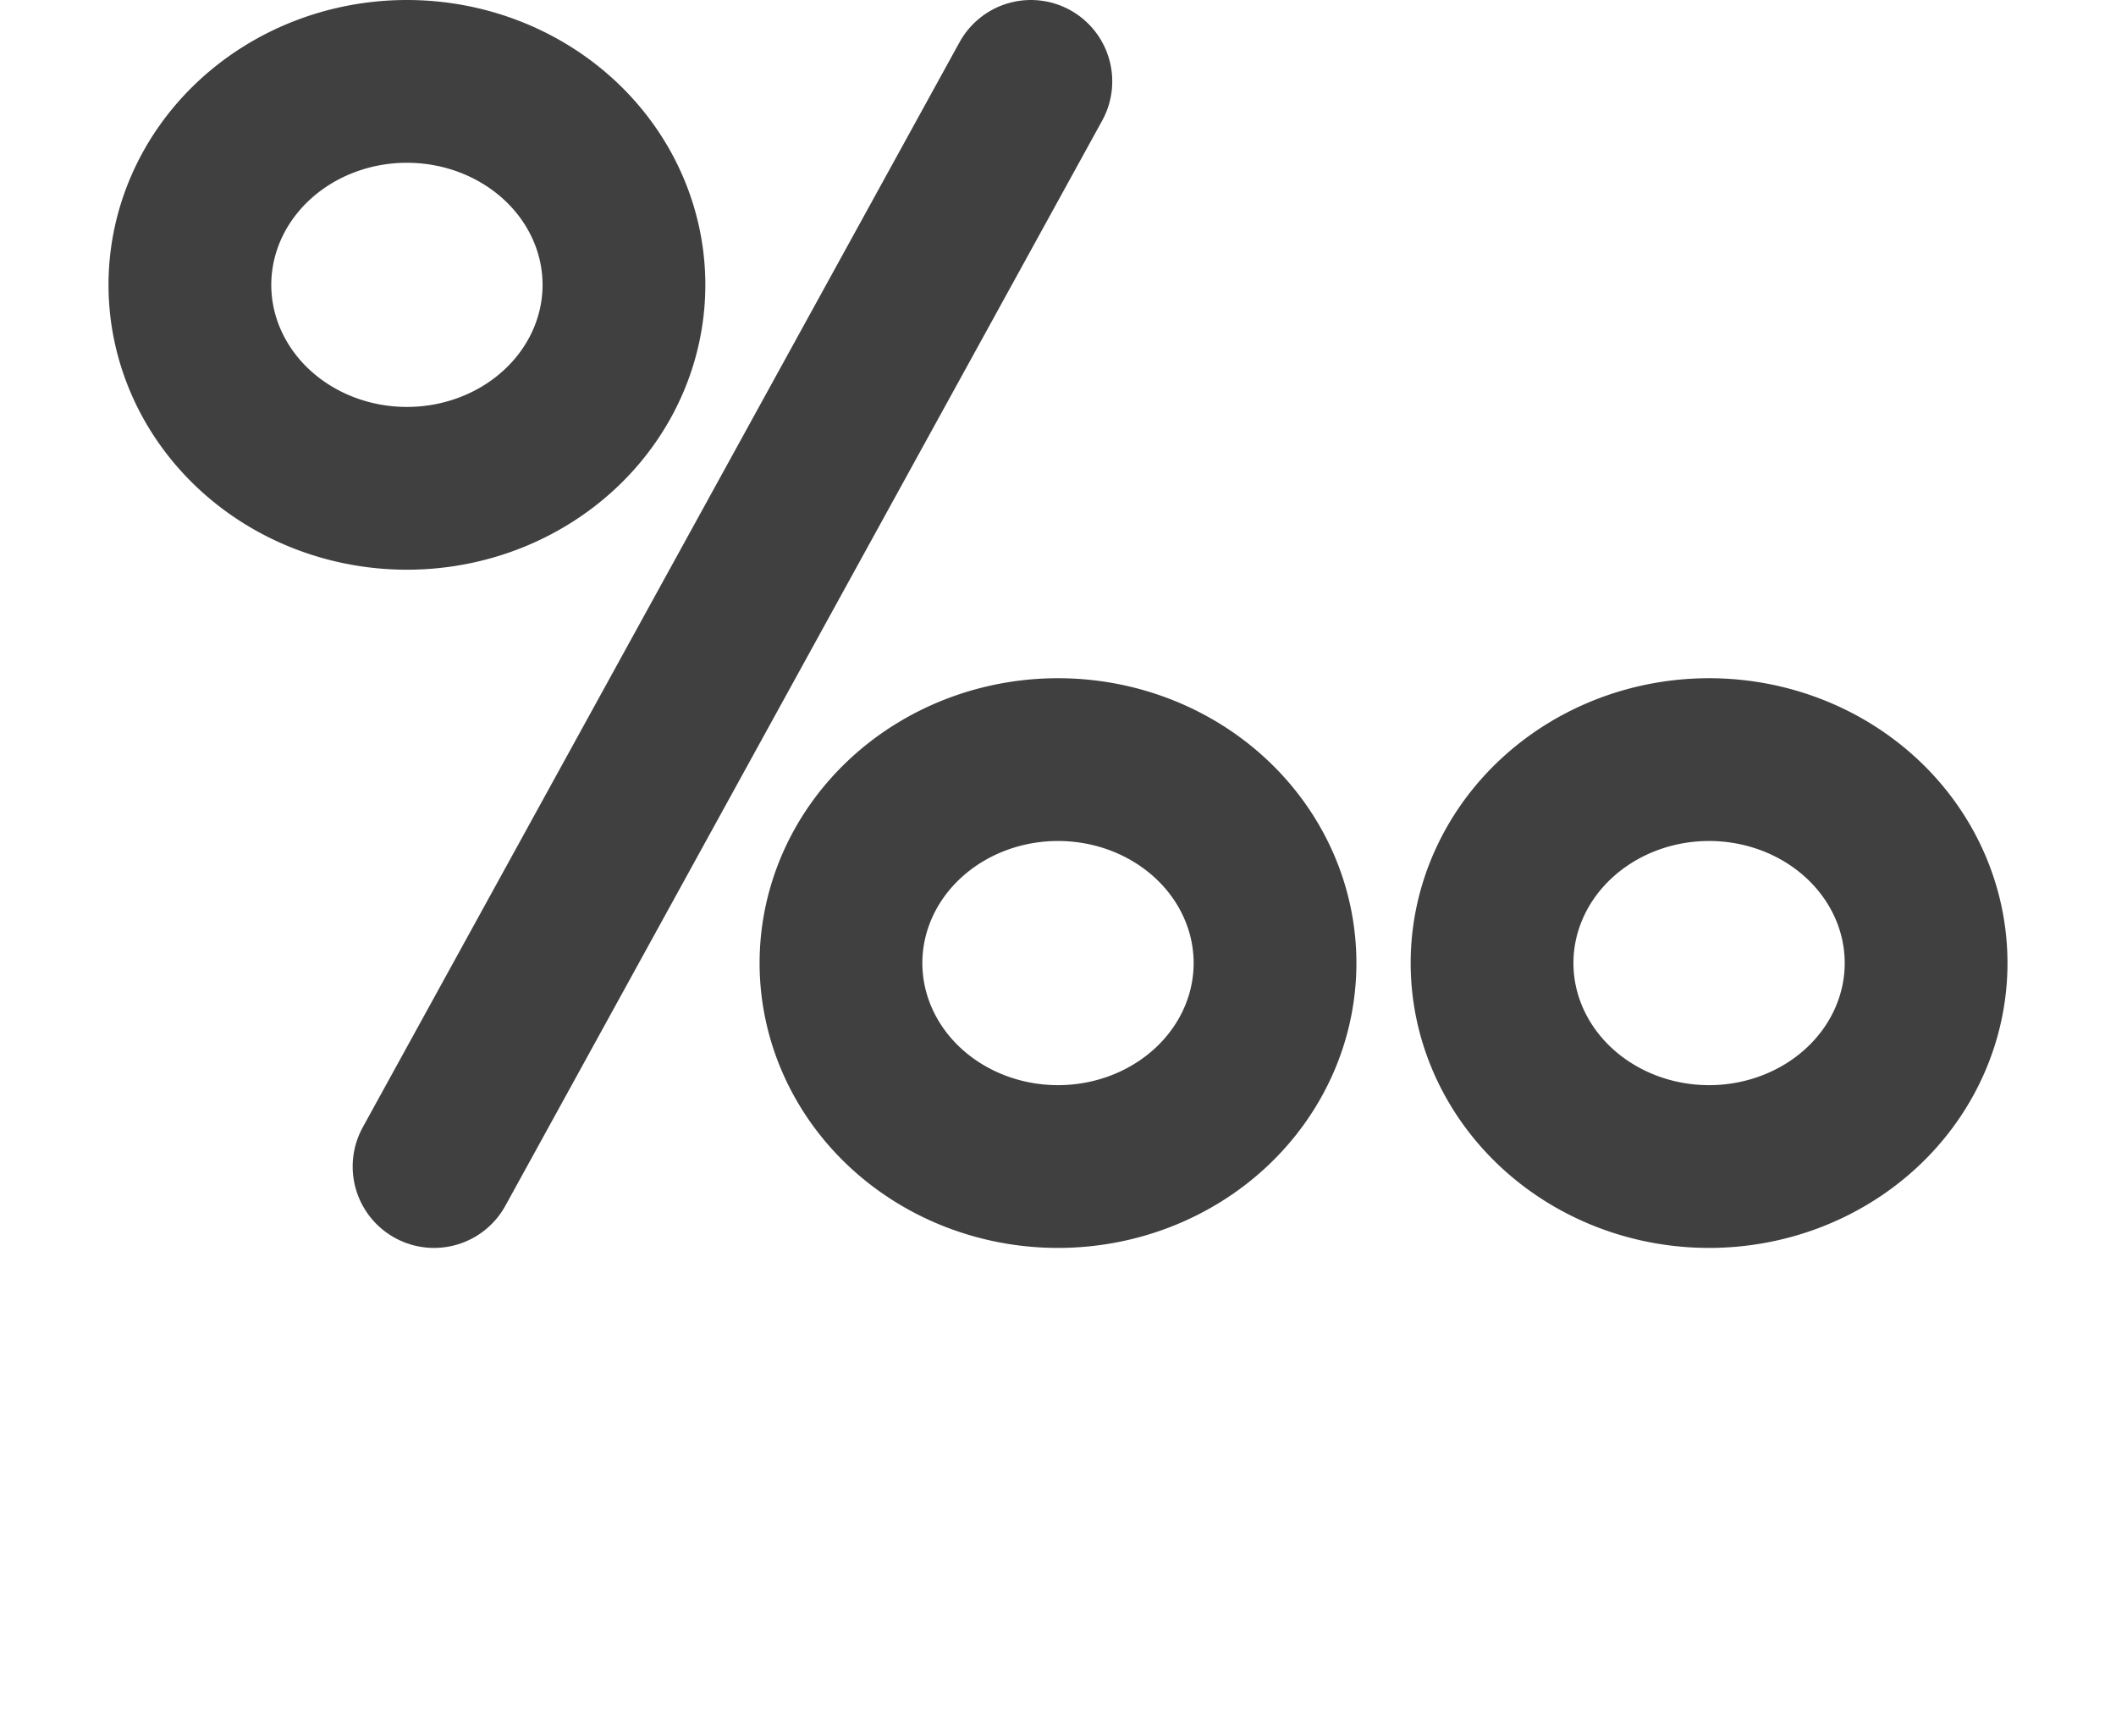 <?xml version="1.0" encoding="UTF-8" standalone="no"?>
<!-- Created with Inkscape (http://www.inkscape.org/) -->
<svg xmlns:dc="http://purl.org/dc/elements/1.1/" xmlns:cc="http://creativecommons.org/ns#" xmlns:rdf="http://www.w3.org/1999/02/22-rdf-syntax-ns#" xmlns:svg="http://www.w3.org/2000/svg" xmlns="http://www.w3.org/2000/svg" xmlns:sodipodi="http://sodipodi.sourceforge.net/DTD/sodipodi-0.dtd" xmlns:inkscape="http://www.inkscape.org/namespaces/inkscape" width="1248" height="1024" id="svg2" version="1.1" inkscape:version="0.48.4 r9939" sodipodi:docname="U+2030_PER_MILLE_SIGN.svg">
  <defs id="defs4"/>
  <sodipodi:namedview id="base" pagecolor="#ffffff" bordercolor="#666666" borderopacity="1.0" inkscape:pageopacity="0.0" inkscape:pageshadow="2" inkscape:zoom="0.35" inkscape:cx="783.91725" inkscape:cy="631.65623" inkscape:document-units="px" inkscape:current-layer="layer1" showgrid="true" inkscape:window-width="792" inkscape:window-height="1178" inkscape:window-x="15" inkscape:window-y="41" inkscape:window-maximized="0" inkscape:object-paths="true" inkscape:snap-intersection-paths="true" inkscape:object-nodes="true" inkscape:snap-smooth-nodes="true" inkscape:snap-midpoints="true" showguides="true" inkscape:guide-bbox="true">
    
    
    
    
    
    
    
    
    
    
    
    
    
    
    
    
    
  <sodipodi:guide orientation="0,1" position="-16,1024" id="guide2989"/><sodipodi:guide orientation="0,1" position="-16,288" id="guide2991"/><sodipodi:guide orientation="0,1" position="-16,976" id="guide3854"/><sodipodi:guide orientation="0,1" position="-16,928" id="guide3856"/><sodipodi:guide orientation="0,1" position="-16,336" id="guide3858"/><sodipodi:guide orientation="0,1" position="-16,384" id="guide3860"/><sodipodi:guide orientation="0,1" position="-16,656" id="guide3862"/><sodipodi:guide orientation="0,1" position="-32,816" id="guide3043"/><sodipodi:guide orientation="0,1" position="-32,768" id="guide3045"/><sodipodi:guide orientation="0,1" position="-32,720" id="guide3047"/><sodipodi:guide orientation="0,1" position="-16,192" id="guide3095"/><sodipodi:guide orientation="0,1" position="-16,144" id="guide3097"/><sodipodi:guide orientation="0,1" position="-16,96" id="guide3099"/><sodipodi:guide orientation="0,1" position="-16,672" id="guide3101"/><sodipodi:guide orientation="0,1" position="-16,640" id="guide3103"/><sodipodi:guide orientation="0,1" position="-32,552" id="guide2999"/><sodipodi:guide orientation="0,1" position="-32,568" id="guide3001"/><sodipodi:guide orientation="0,1" position="-32,536" id="guide3003"/><inkscape:grid empspacing="4" visible="true" enabled="true" snapvisiblegridlinesonly="true" spacingx="32px" spacingy="32px" dotted="true" type="xygrid" id="grid2985"/><inkscape:grid empspacing="4" visible="true" enabled="true" snapvisiblegridlinesonly="true" spacingx="4px" spacingy="4px" dotted="true" type="xygrid" id="grid2987"/></sodipodi:namedview>
  <g inkscape:label="Layer 1" inkscape:groupmode="layer" id="layer1" transform="translate(0,-28.362)">
    <g id="g3037" transform="translate(0,-3.638)">
      <g id="layer1-7"/>
      <g transform="translate(16,32)" id="g3027">
        <path style="opacity:0.75;color:#000000;fill:none;stroke:#000000;stroke-width:96;stroke-linecap:round;stroke-linejoin:round;stroke-miterlimit:4;stroke-opacity:1;stroke-dasharray:none;stroke-dashoffset:0;marker:none;visibility:visible;display:inline;overflow:visible;enable-background:accumulate" d="M 240,688 592,48" id="path5213" inkscape:connector-curvature="0" sodipodi:nodetypes="cc"/>
        <path sodipodi:type="arc" style="opacity:0.75;color:#000000;fill:none;stroke:#000000;stroke-width:96;stroke-linecap:round;stroke-linejoin:round;stroke-miterlimit:4;stroke-opacity:1;stroke-dasharray:none;stroke-dashoffset:0;marker:none;visibility:visible;display:inline;overflow:visible;enable-background:accumulate" id="path5217" sodipodi:cx="17488" sodipodi:cy="15560" sodipodi:rx="128" sodipodi:ry="120" d="m 17616,15560 a 128,120 0 1 1 -256,0 128,120 0 1 1 256,0 z" transform="translate(-17264,-15392)"/>
        <path d="m 17616,15560 a 128,120 0 1 1 -256,0 128,120 0 1 1 256,0 z" sodipodi:ry="120" sodipodi:rx="128" sodipodi:cy="15560" sodipodi:cx="17488" id="path5219" style="opacity:0.75;color:#000000;fill:none;stroke:#000000;stroke-width:96;stroke-linecap:round;stroke-linejoin:round;stroke-miterlimit:4;stroke-opacity:1;stroke-dasharray:none;stroke-dashoffset:0;marker:none;visibility:visible;display:inline;overflow:visible;enable-background:accumulate" sodipodi:type="arc" transform="translate(-16880,-14992)"/>
        <path transform="translate(-16496,-14992)" sodipodi:type="arc" style="opacity:0.75;color:#000000;fill:none;stroke:#000000;stroke-width:96;stroke-linecap:round;stroke-linejoin:round;stroke-miterlimit:4;stroke-opacity:1;stroke-dasharray:none;stroke-dashoffset:0;marker:none;visibility:visible;display:inline;overflow:visible;enable-background:accumulate" id="path3082" sodipodi:cx="17488" sodipodi:cy="15560" sodipodi:rx="128" sodipodi:ry="120" d="m 17616,15560 a 128,120 0 1 1 -256,0 128,120 0 1 1 256,0 z"/>
      </g>
    </g>
  </g>
</svg>

